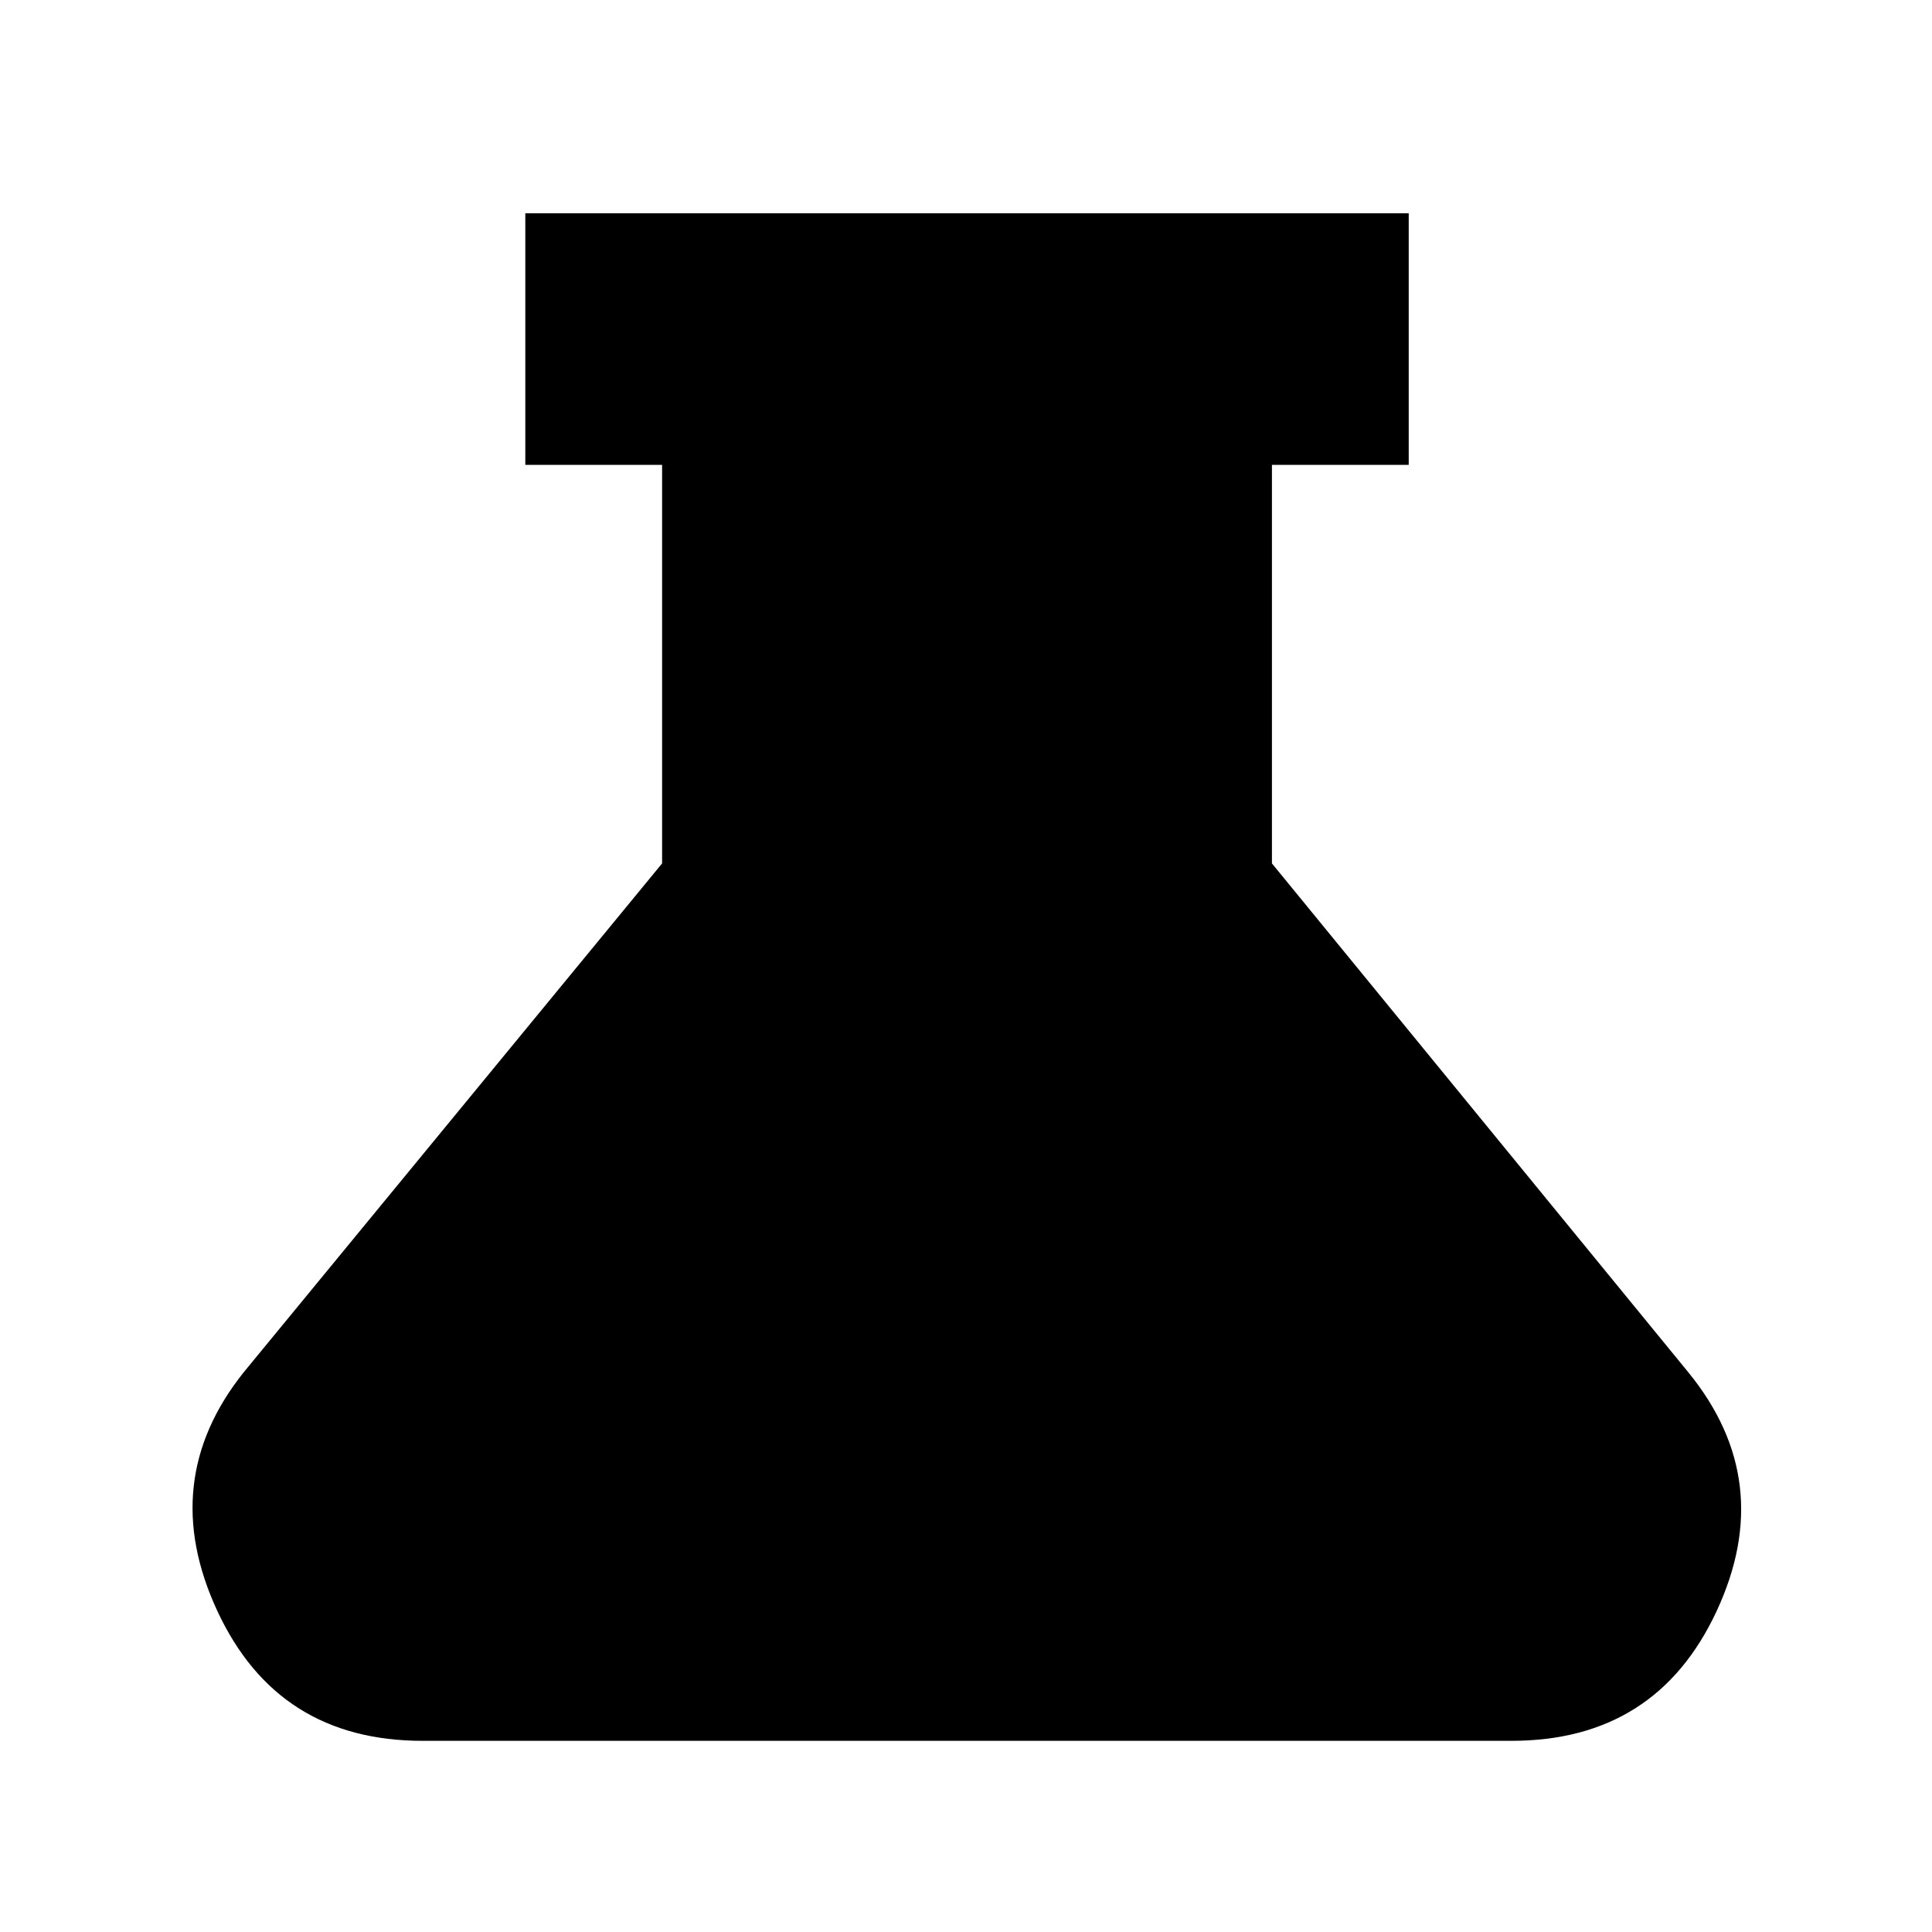 <svg xmlns="http://www.w3.org/2000/svg" height="20" width="20"><path d="M4.375 18.021Q2.875 18.021 2.25 16.677Q1.625 15.333 2.521 14.208L6.854 8.938V4.812H5.438V2.208H14.583V4.812H13.167V8.938L17.479 14.208Q18.396 15.333 17.771 16.677Q17.146 18.021 15.646 18.021Z"/></svg>